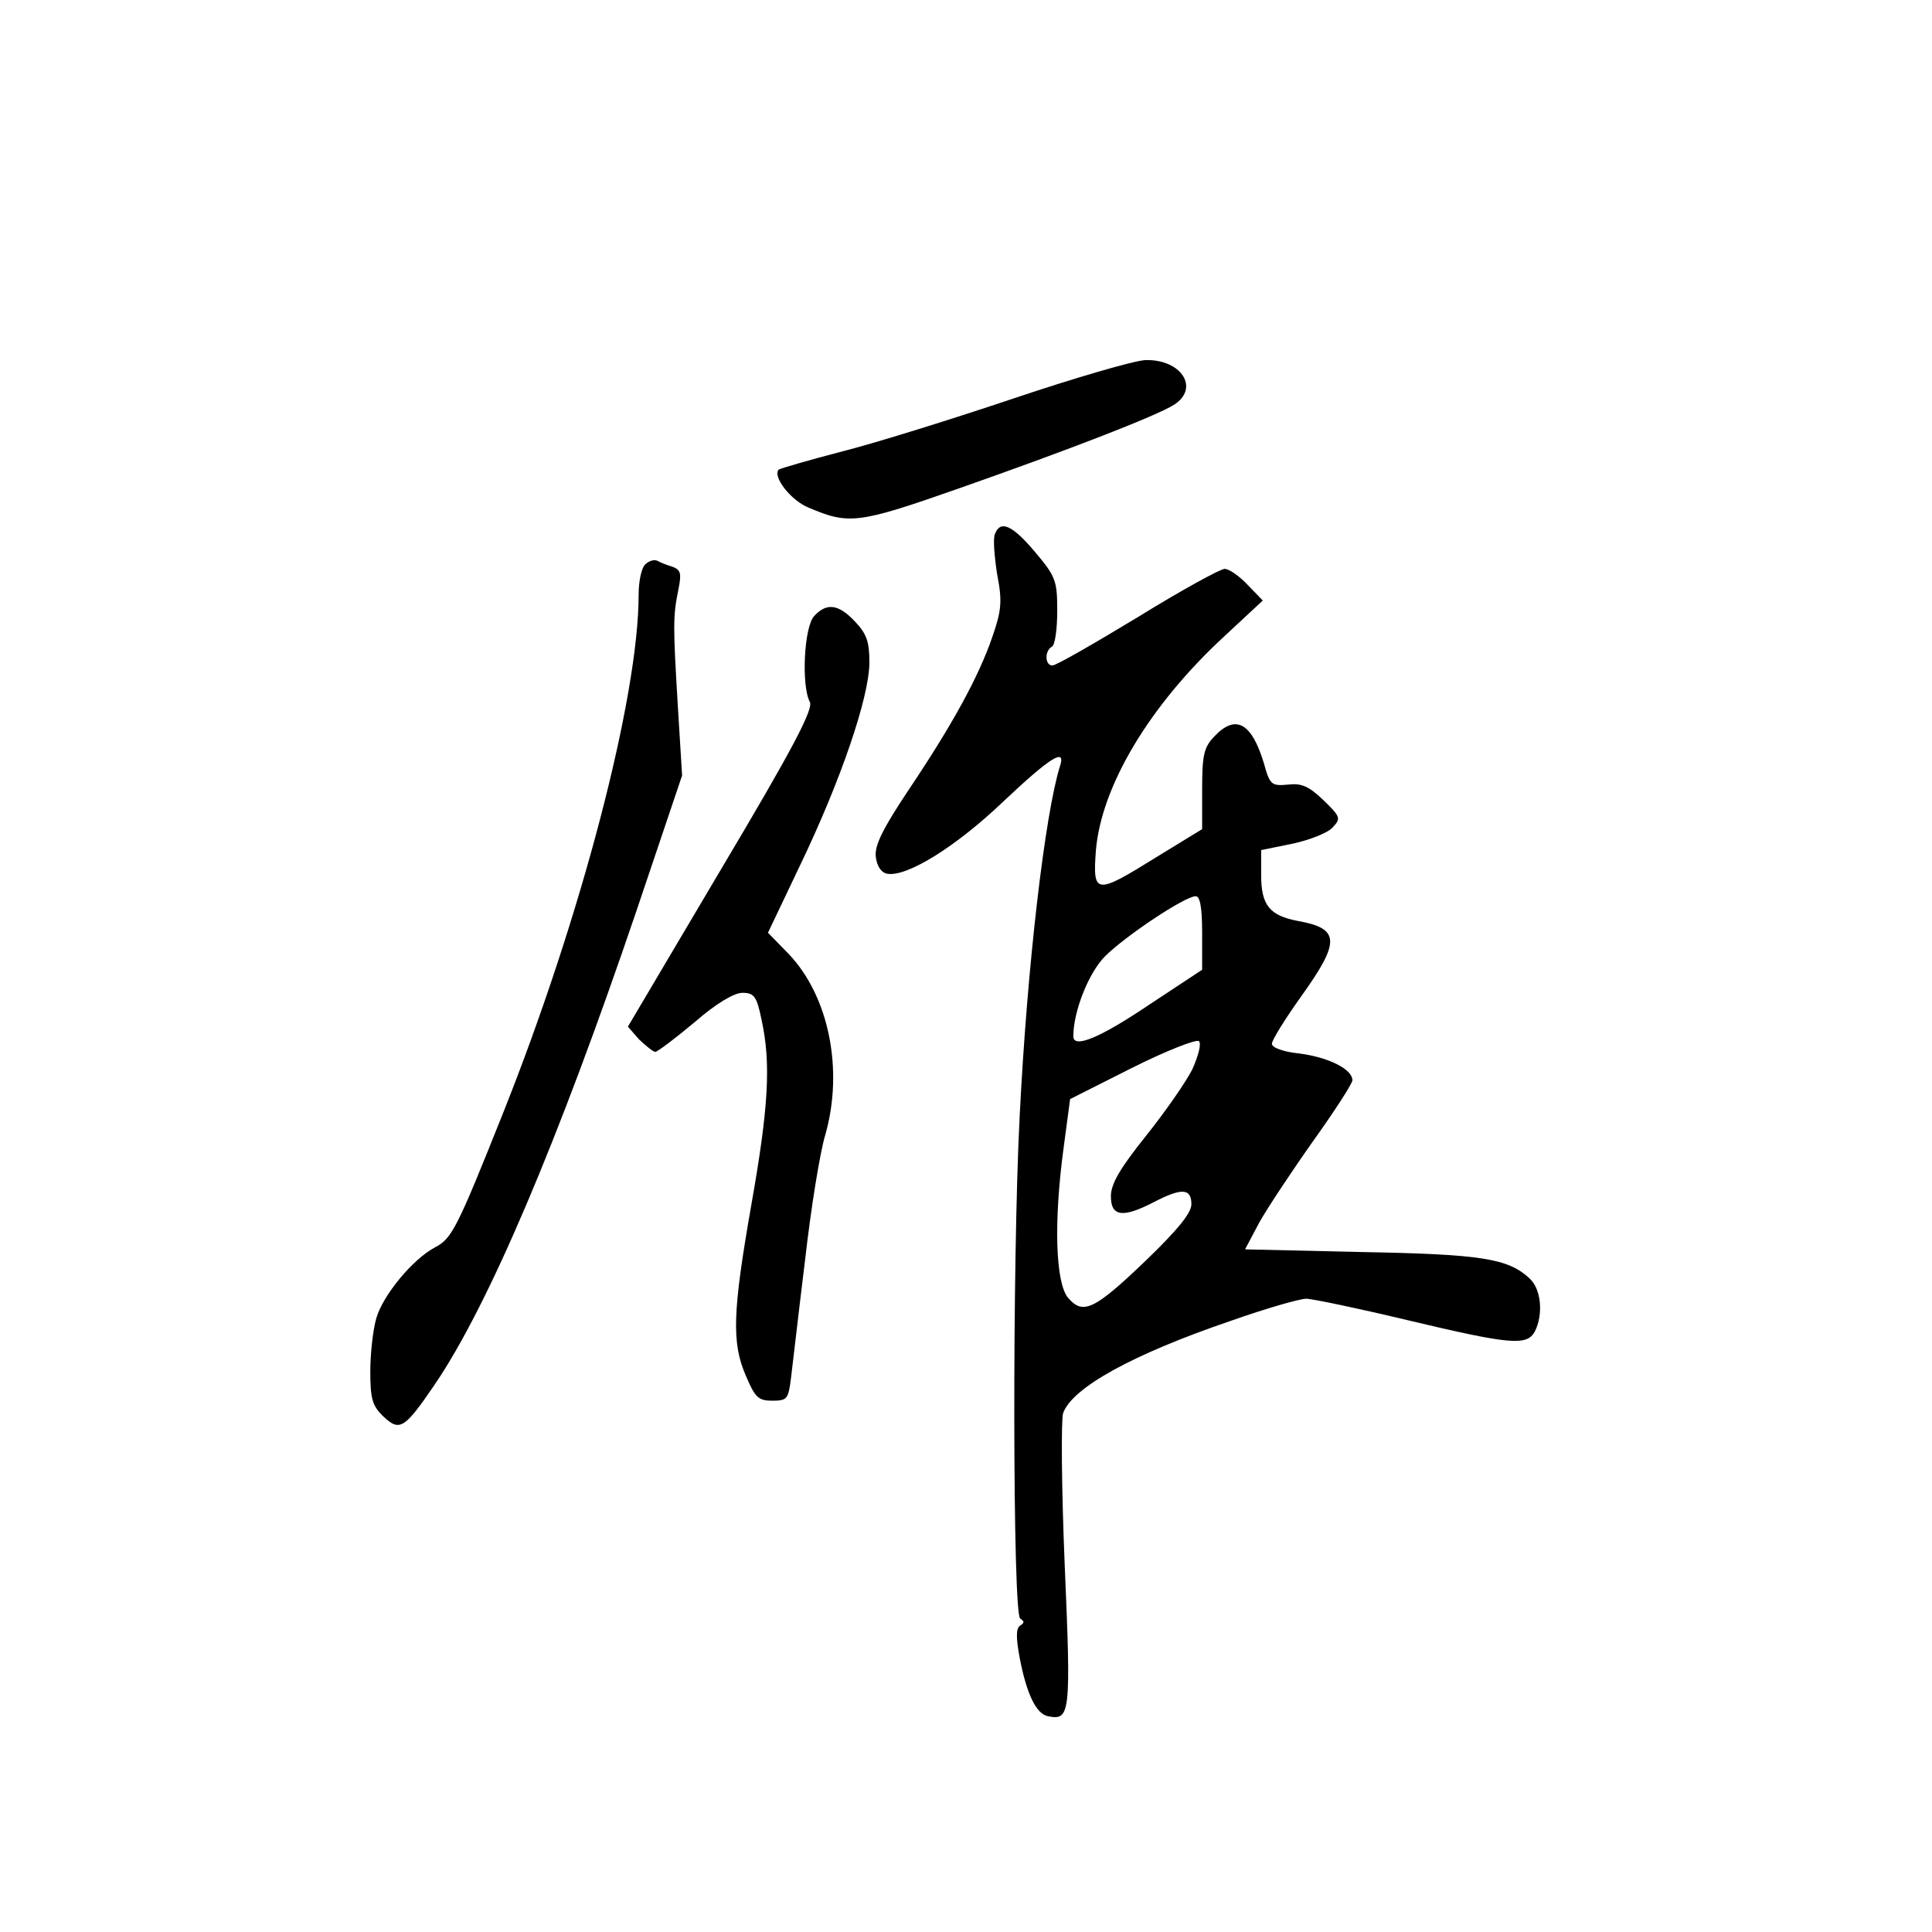 <?xml version="1.0" standalone="no"?>
<!DOCTYPE svg PUBLIC "-//W3C//DTD SVG 20010904//EN"
 "http://www.w3.org/TR/2001/REC-SVG-20010904/DTD/svg10.dtd">
<svg version="1.0" xmlns="http://www.w3.org/2000/svg"
 width="360pt" height="360pt" viewBox="0 0 360 360"
 preserveAspectRatio="xMidYMid meet">
<g transform="translate(0,360) scale(0.1,-0.1)"
fill="#000000" stroke="none">
<path d="M1890 2858 c-113 -38 -257 -83 -320 -99 -62 -16 -116 -32 -119 -34
-12 -13 23 -58 56 -71 75 -32 92 -30 280 36 205 72 368 135 401 156 48 31 13
85 -54 83 -21 -1 -131 -33 -244 -71z"/>
<path d="M1854 2605 c-4 -8 -1 -42 4 -75 10 -51 8 -68 -9 -117 -25 -73 -74
-163 -156 -285 -48 -72 -64 -104 -61 -125 2 -17 10 -29 21 -31 36 -7 128 50
216 134 88 83 118 102 106 66 -28 -90 -61 -372 -75 -652 -14 -274 -13 -927 1
-936 8 -5 8 -8 0 -13 -8 -5 -8 -22 -1 -60 13 -68 31 -105 53 -109 41 -8 43 3
31 280 -6 144 -7 273 -3 285 17 47 128 109 313 172 65 23 128 41 140 41 11 0
97 -18 189 -40 193 -46 222 -48 237 -21 16 32 12 79 -10 99 -40 37 -89 45
-313 49 l-217 5 27 51 c16 28 61 96 100 151 40 56 73 107 73 113 0 21 -45 43
-99 50 -30 3 -51 11 -51 18 0 7 25 47 55 89 73 102 72 126 -7 140 -52 10 -68
29 -68 85 l0 47 59 12 c32 7 65 20 74 30 16 17 15 20 -17 51 -27 26 -41 32
-66 29 -31 -3 -34 0 -45 40 -23 76 -53 92 -93 49 -19 -20 -22 -35 -22 -98 l0
-74 -85 -52 c-114 -71 -119 -70 -113 12 10 120 100 271 240 400 l71 66 -28 29
c-16 17 -35 30 -43 30 -8 0 -81 -40 -162 -90 -81 -49 -152 -90 -159 -90 -14 0
-15 27 -1 35 6 3 10 33 10 67 0 56 -3 64 -41 109 -42 50 -65 61 -75 34z m386
-743 l0 -69 -100 -66 c-92 -62 -140 -81 -140 -58 0 47 29 119 59 149 38 38
149 112 169 112 8 0 12 -20 12 -68z m-18 -254 c-12 -24 -51 -80 -87 -125 -48
-60 -65 -89 -65 -112 0 -38 22 -41 80 -11 52 27 70 26 70 -4 0 -16 -25 -47
-84 -104 -97 -93 -118 -103 -146 -70 -23 28 -27 140 -8 280 l12 90 115 58 c64
32 120 54 125 50 5 -5 -1 -27 -12 -52z"/>
<path d="M1202 2548 c-7 -7 -12 -32 -12 -56 0 -191 -107 -601 -253 -967 -85
-213 -95 -233 -126 -249 -42 -22 -98 -90 -110 -133 -6 -21 -11 -65 -11 -99 0
-51 4 -64 25 -84 30 -28 39 -22 95 60 100 147 230 453 375 880 l86 255 -8 130
c-9 150 -9 167 1 216 6 30 5 37 -11 43 -10 3 -23 8 -28 11 -6 3 -16 0 -23 -7z"/>
<path d="M1517 2452 c-19 -21 -24 -130 -8 -160 7 -13 -31 -86 -165 -311 l-174
-294 21 -24 c13 -12 26 -23 30 -23 4 0 37 25 73 55 40 35 74 55 89 55 22 0 27
-6 36 -50 18 -82 13 -164 -19 -345 -35 -200 -37 -257 -10 -319 17 -40 23 -46
49 -46 28 0 30 3 35 43 3 23 14 121 26 218 11 97 28 203 38 235 34 120 7 257
-68 336 l-39 40 60 126 c75 156 129 313 129 378 0 38 -5 53 -27 76 -31 33 -53
35 -76 10z"/>
</g>
</svg>
